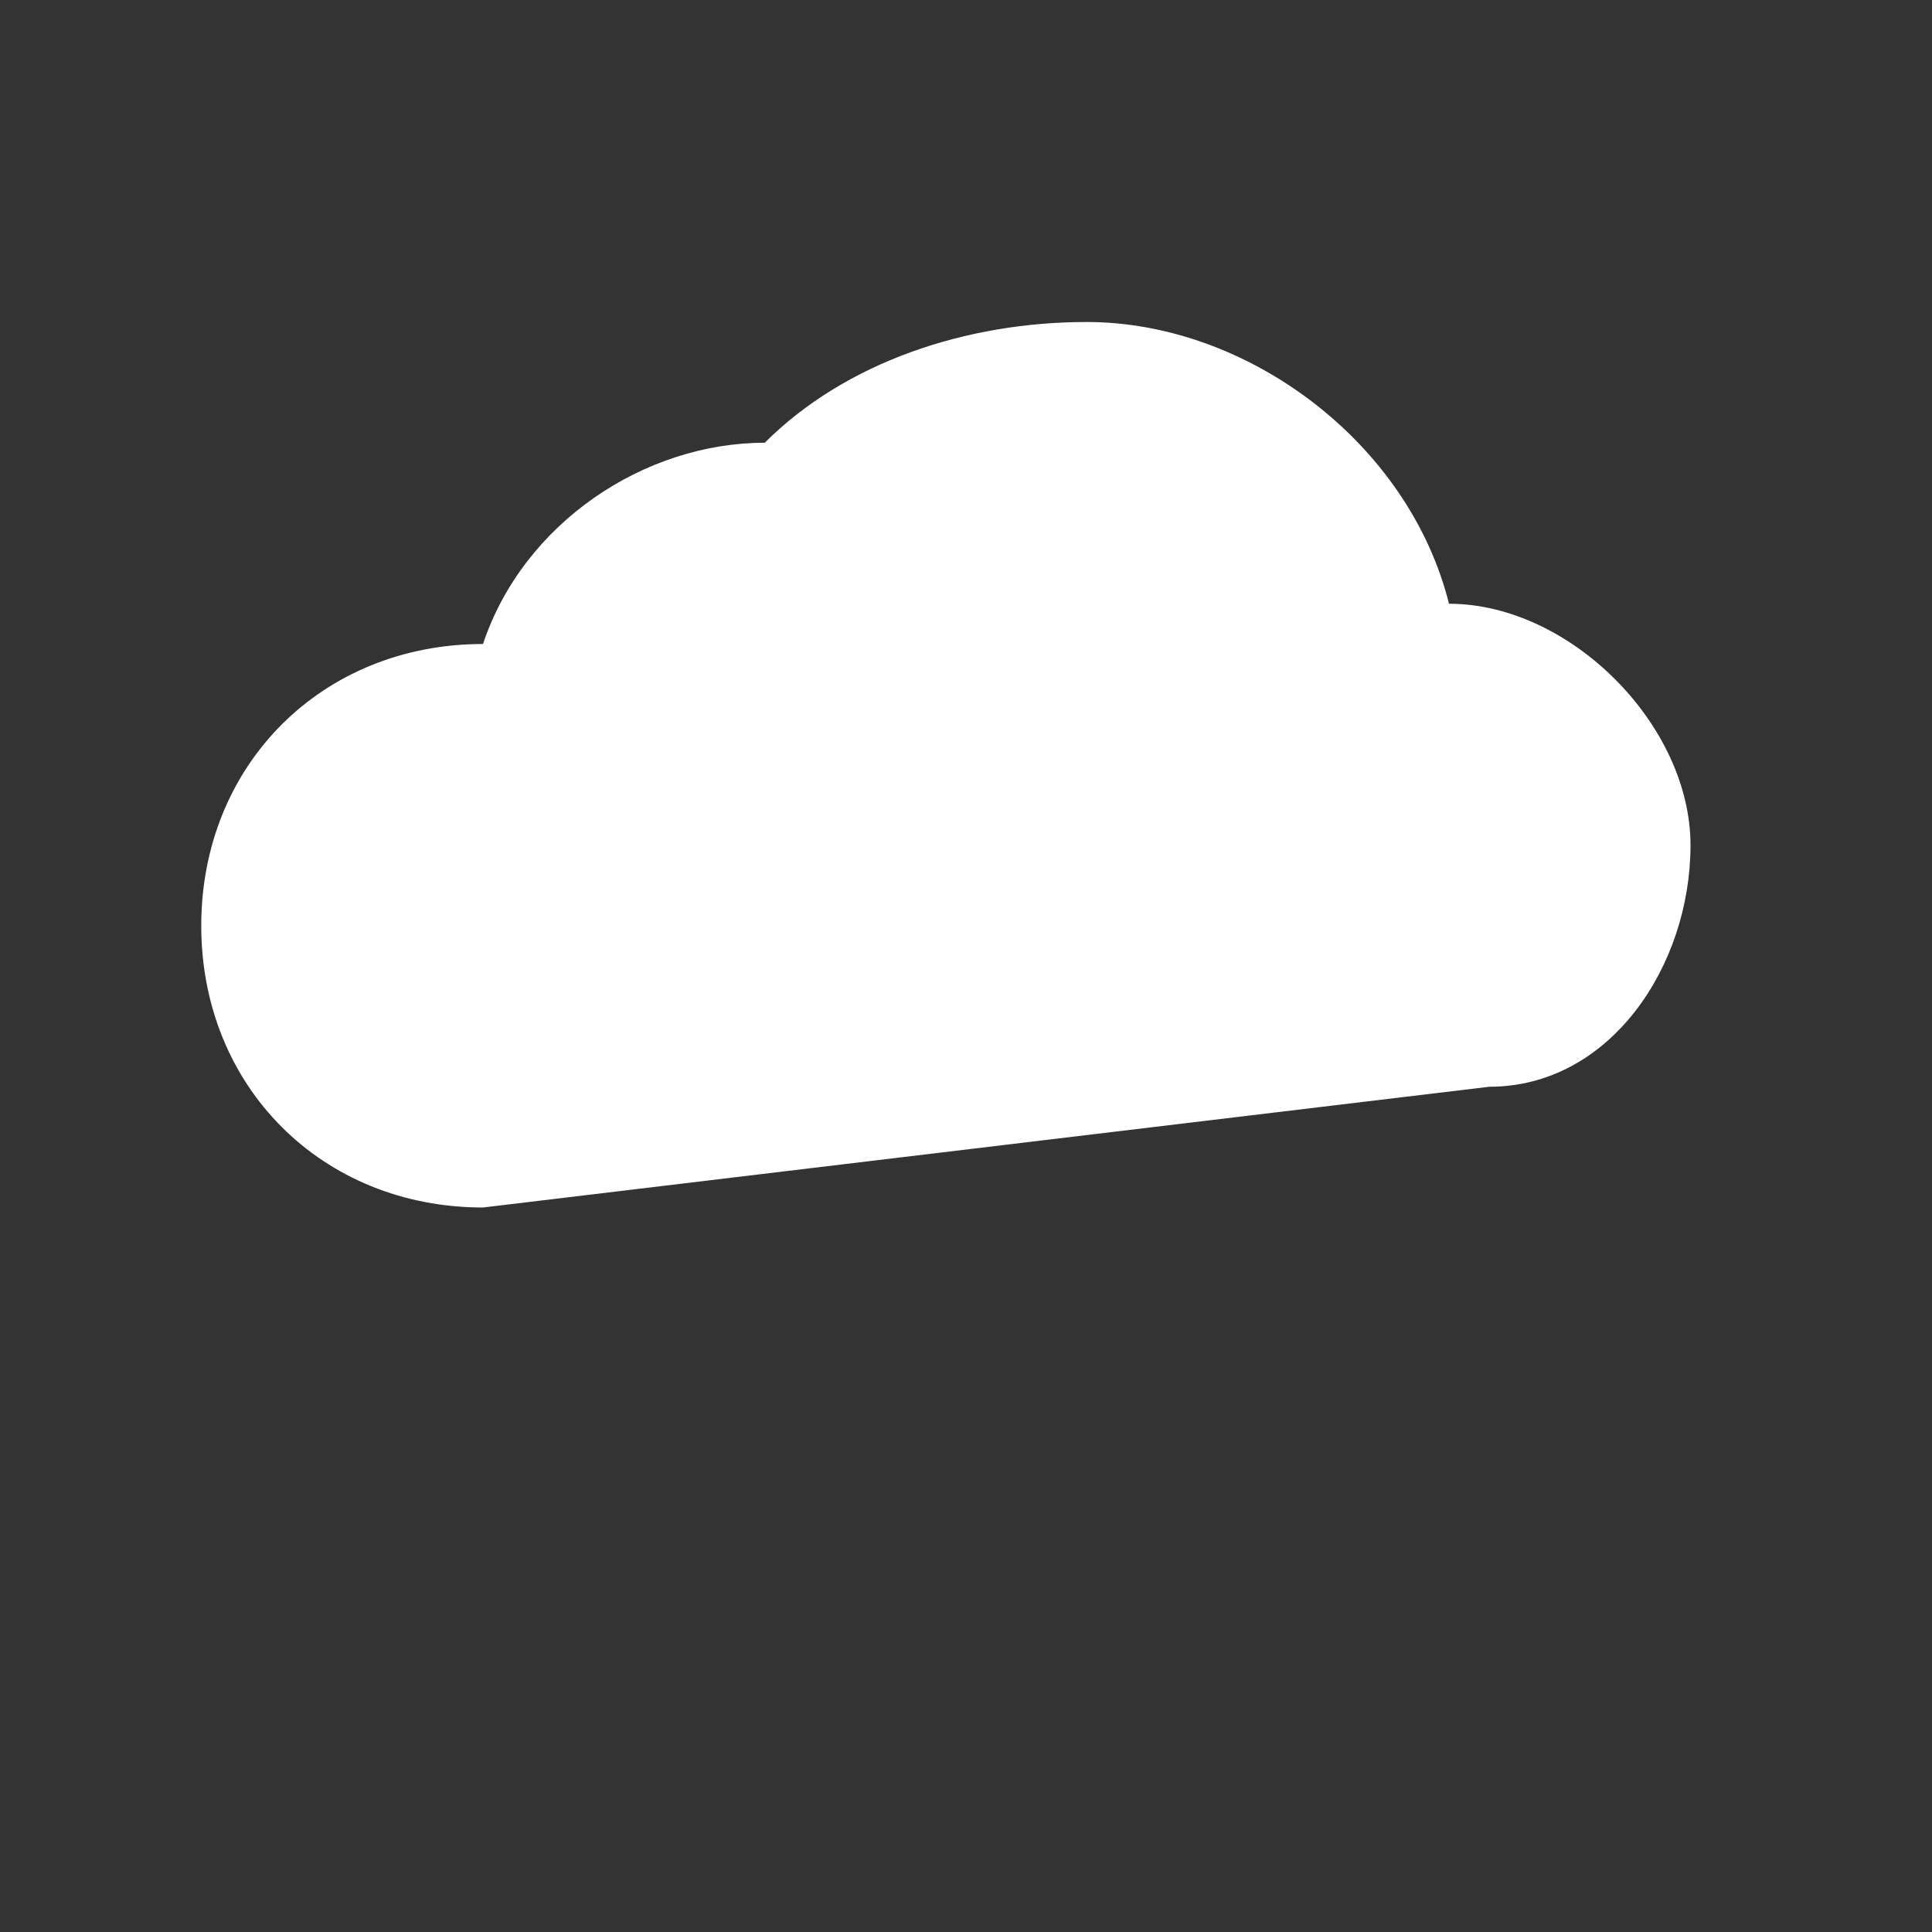 <svg width="240" height="240" viewBox="0 0 240 240" xmlns="http://www.w3.org/2000/svg">
  <rect x="0" y="0" width="240" height="240" fill="#333333" stroke="none"/>
  <path d="M60,150 C40,150 25,135 25,115 C25,95 40,80 60,80 C65,65 80,55 95,55 C105,45 120,40 135,40 C155,40 175,55 180,75 C195,75 210,90 210,105 C210,120 200,135 185,135 L60,150 Z" fill="white"/>
</svg>